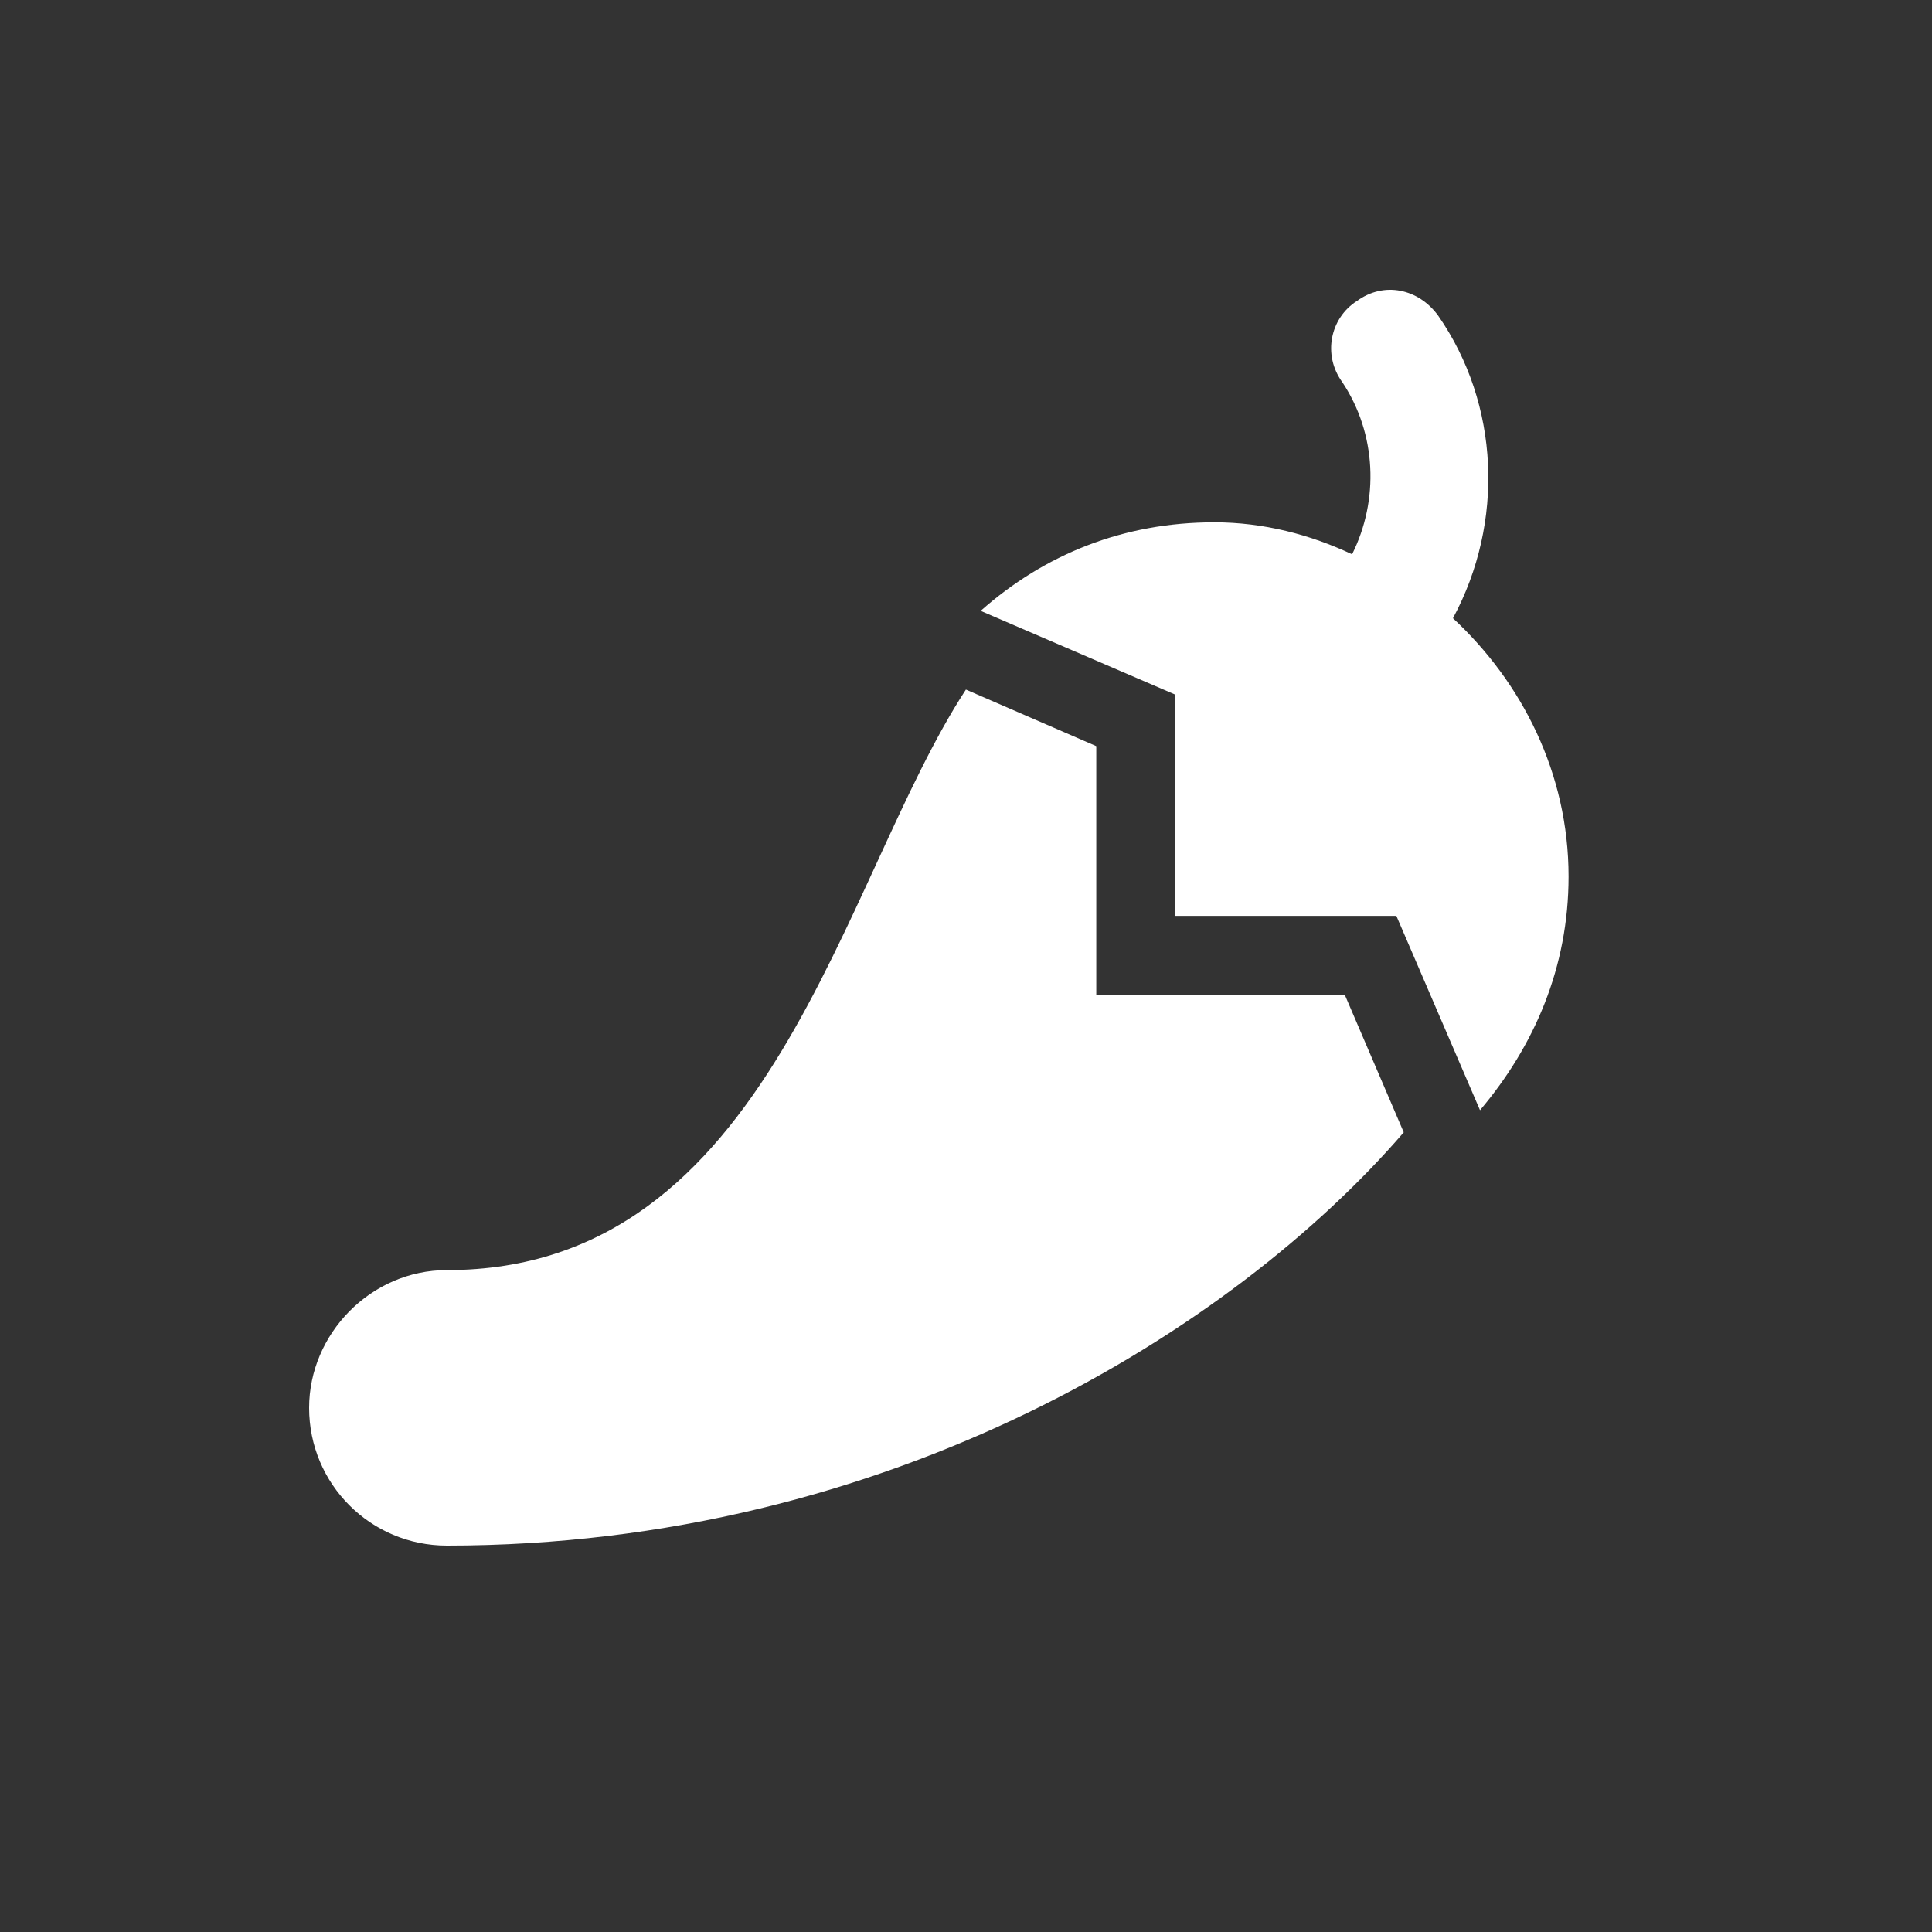 <svg width="200" height="200" viewBox="0 0 200 200" fill="none" xmlns="http://www.w3.org/2000/svg">
<rect x="0" y="0" width="200" height="200" fill="#333333" stroke="none"/>
<path d="M150.409 64C157.539 70.621 162.377 80.042 162.377 90.737C162.377 100.159 158.812 108.308 153.21 114.928L144.552 94.811H121.634V71.894L101.517 63.236C108.138 57.379 116.287 54.069 125.708 54.069C130.801 54.069 135.639 55.342 139.968 57.379C142.769 51.777 142.515 44.902 138.95 39.554C136.913 36.753 137.677 32.933 140.478 31.151C143.279 29.114 146.844 29.878 148.881 32.679C155.247 41.846 155.756 54.069 150.409 64ZM113.486 102.96H139.204L145.316 117.22C127.746 137.591 92.096 160 46.26 160C38.366 160 32 153.634 32 145.74C32 138.101 38.366 131.48 46.26 131.48C79.873 131.48 87.003 91.246 99.99 71.384L113.486 77.241V102.96Z" fill="white"/>
</svg>
